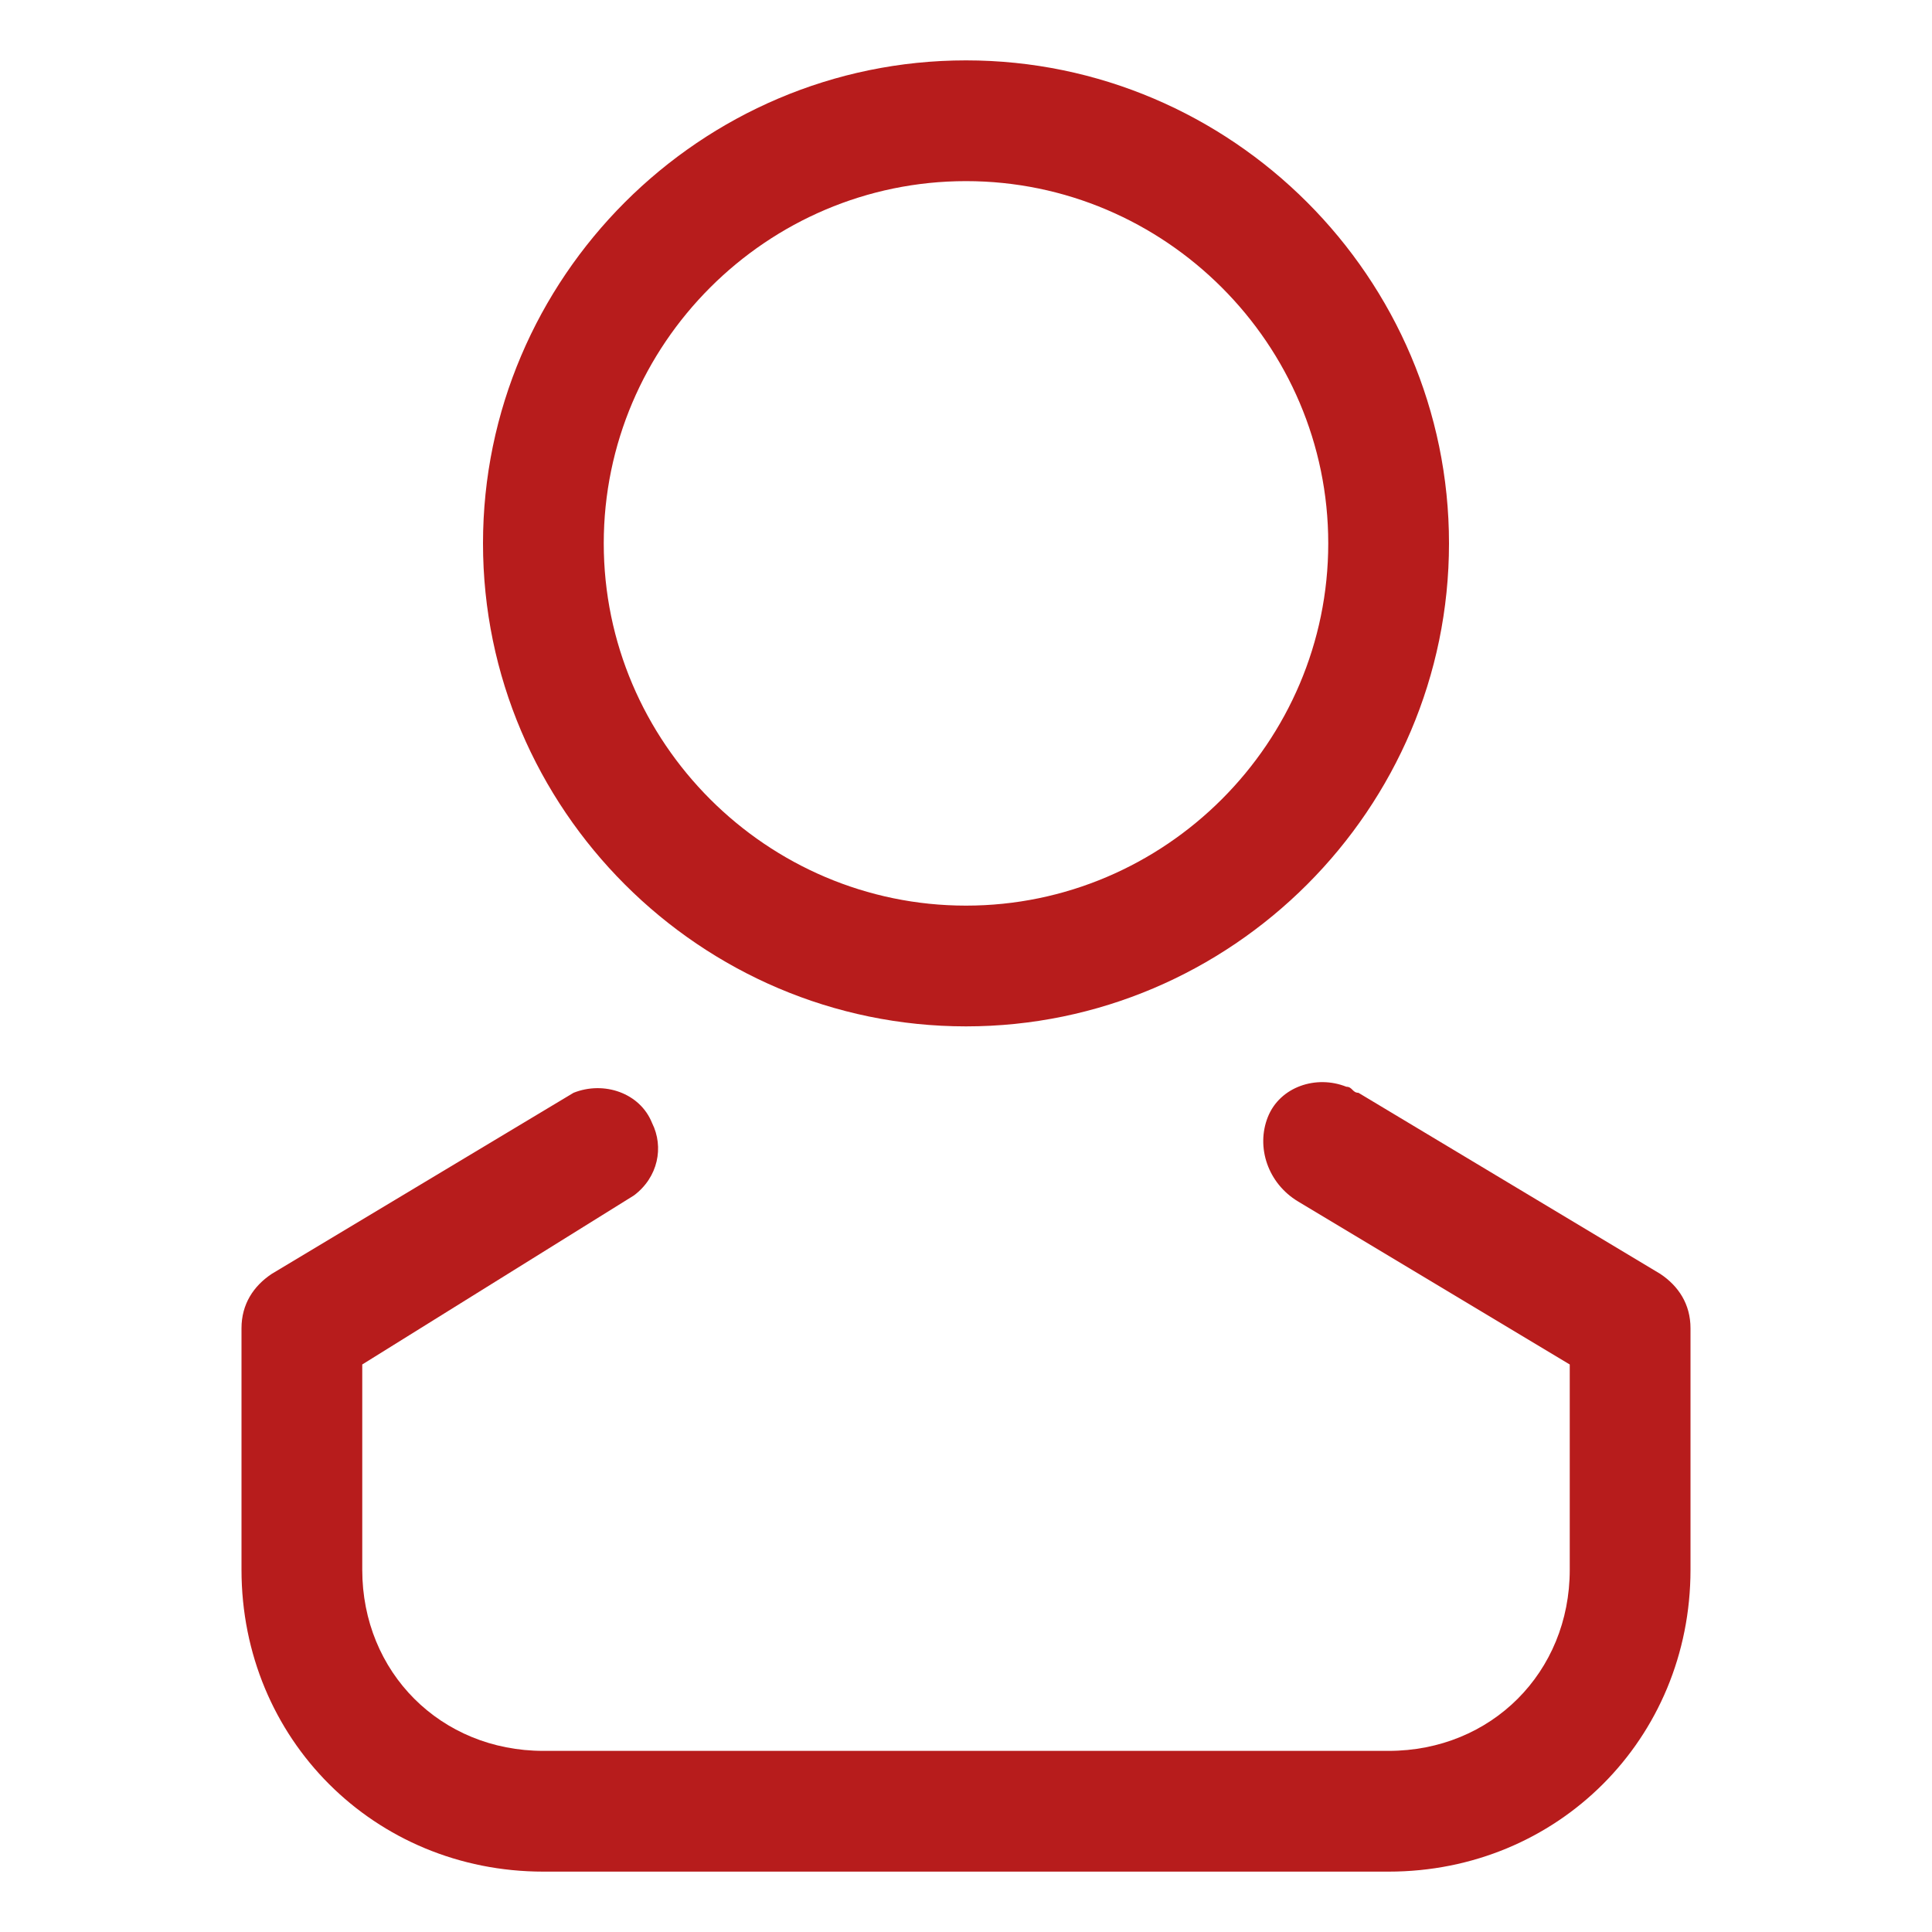 <?xml version="1.0" encoding="utf-8"?>
<!-- Generator: Adobe Illustrator 25.2.1, SVG Export Plug-In . SVG Version: 6.00 Build 0)  -->
<svg version="1.1" id="Слой_1" xmlns="http://www.w3.org/2000/svg" xmlns:xlink="http://www.w3.org/1999/xlink" x="0px" y="0px"
	 viewBox="0 0 32 32" style="enable-background:new 0 0 32 32;" xml:space="preserve">
<style type="text/css">
	.st0{fill:#B71C1C;}
</style>
<g id="Layer_19">
	<path class="st0" d="M16,17c-4.4,0-8-3.6-8-8s3.6-8,8-8s8,3.6,8,8S20.4,17,16,17z M16,3c-3.3,0-6,2.7-6,6s2.7,6,6,6s6-2.7,6-6
		S19.3,3,16,3z"/>
	<path class="st0" d="M23,31H9c-2.8,0-5-2.2-5-5v-4c0-0.4,0.2-0.7,0.5-0.9l5-3c0.5-0.2,1.1,0,1.3,0.5c0.2,0.4,0.1,0.9-0.3,1.2
		L6,22.6V26c0,1.7,1.3,3,3,3h14c1.7,0,3-1.3,3-3v-3.4l-4.5-2.7C21,19.6,20.8,19,21,18.5s0.8-0.7,1.3-0.5c0.1,0,0.1,0.1,0.2,0.1l5,3
		c0.3,0.2,0.5,0.5,0.5,0.9v4C28,28.8,25.8,31,23,31z"/>
</g>
</svg>
